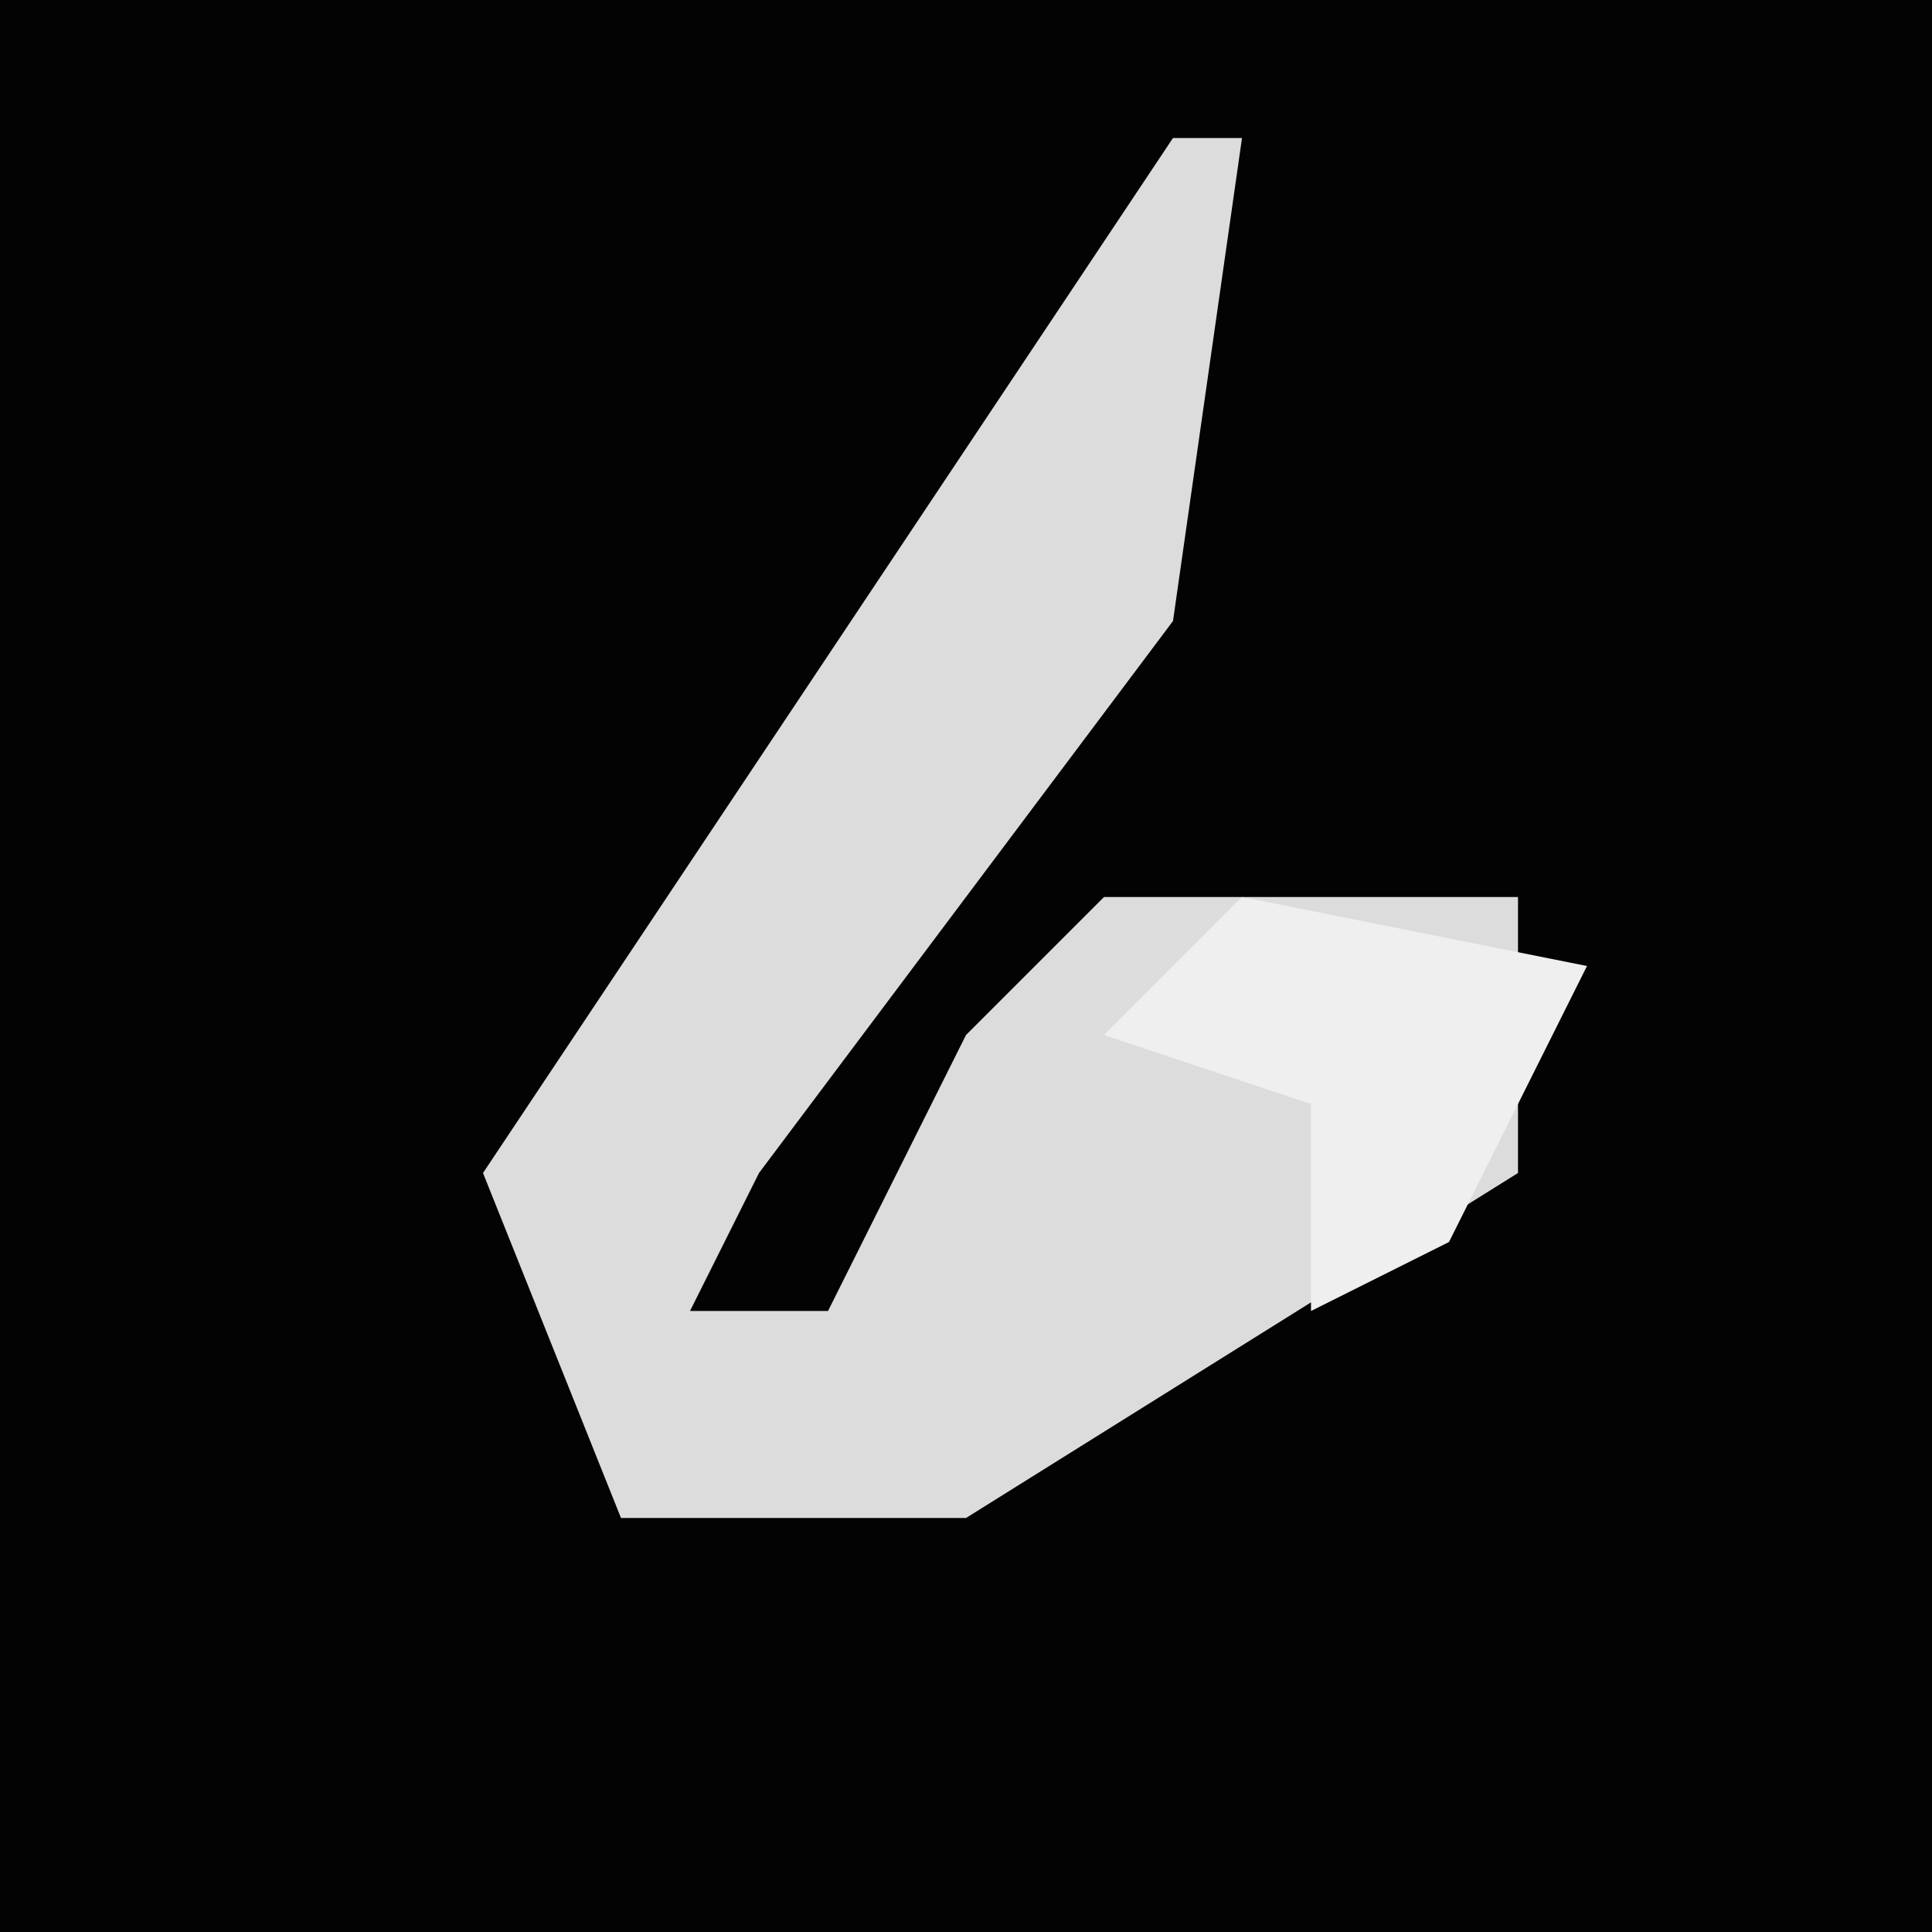 <?xml version="1.0" encoding="UTF-8"?>
<svg version="1.1" xmlns="http://www.w3.org/2000/svg" width="28" height="28">
<path d="M0,0 L28,0 L28,28 L0,28 Z " fill="#030303" transform="translate(0,0)"/>
<path d="M0,0 L1,0 L0,7 L-6,15 L-7,17 L-5,17 L-3,13 L-1,11 L5,11 L5,15 L-3,20 L-8,20 L-10,15 L-4,6 Z " fill="#DCDCDC" transform="translate(17,2)"/>
<path d="M0,0 L5,1 L3,5 L1,6 L1,3 L-2,2 Z " fill="#EFEFEF" transform="translate(18,13)"/>
</svg>
